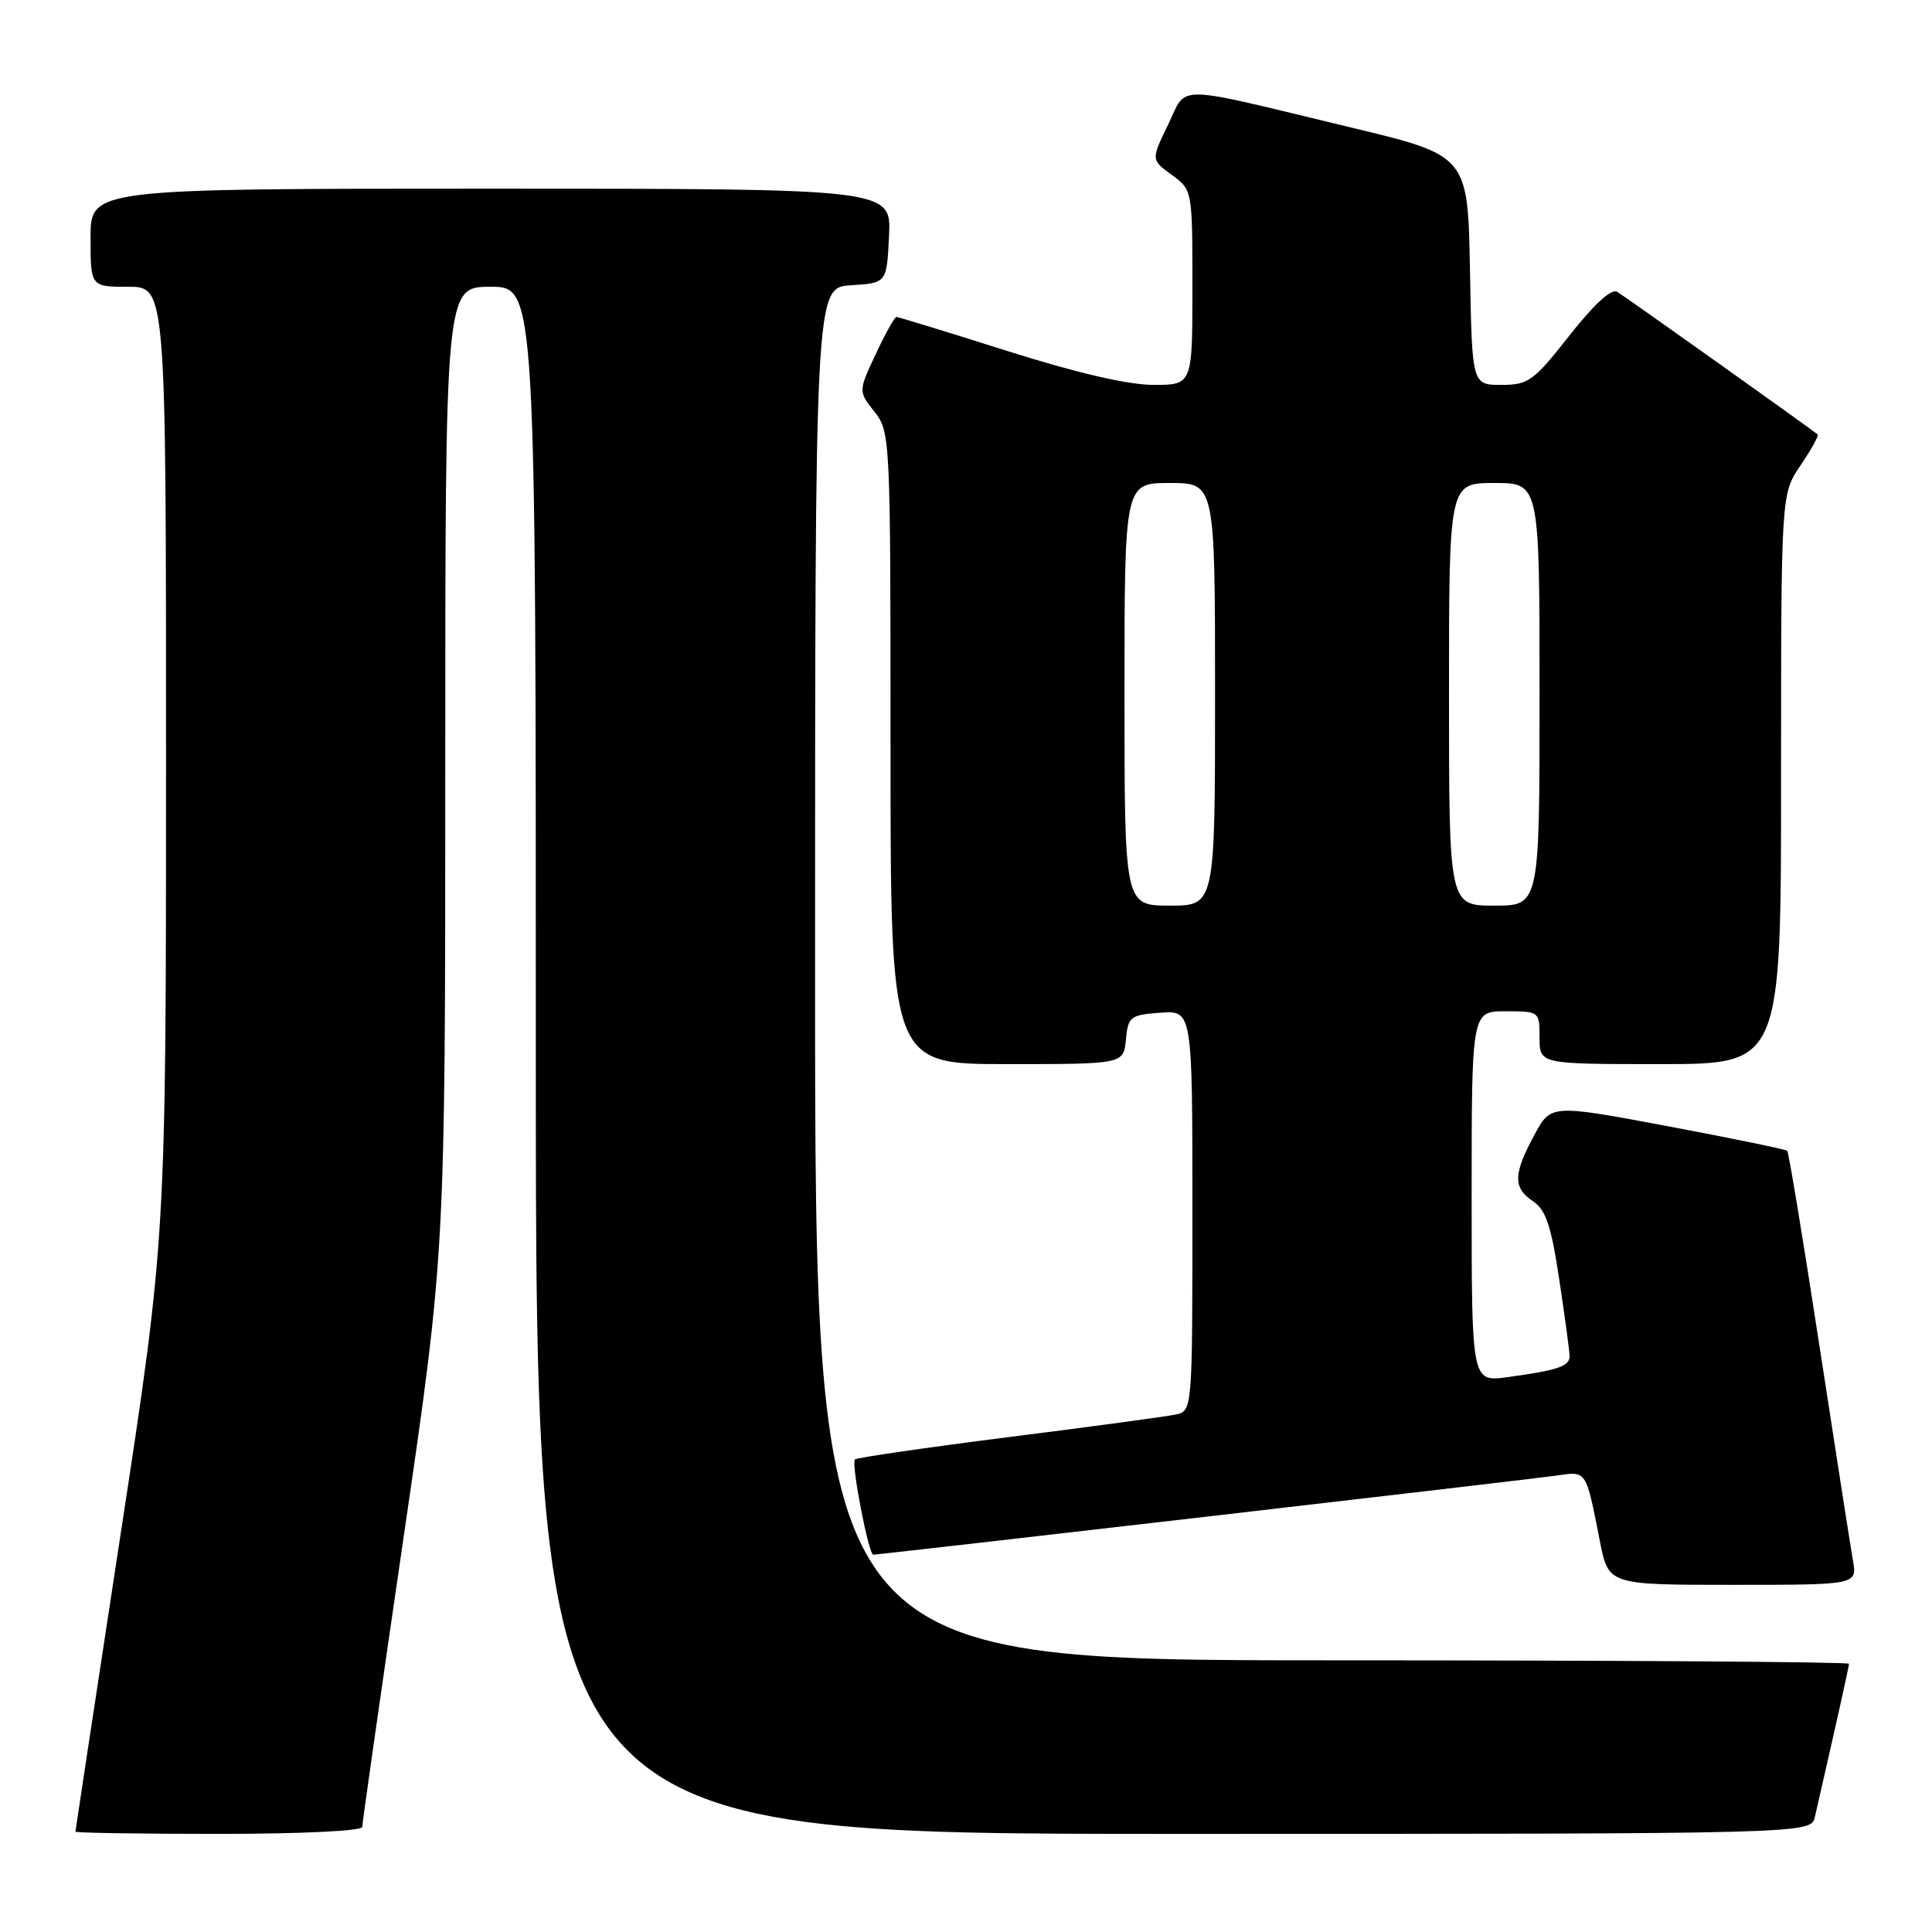 <?xml version="1.0" encoding="UTF-8" standalone="no"?>
<!DOCTYPE svg PUBLIC "-//W3C//DTD SVG 1.1//EN" "http://www.w3.org/Graphics/SVG/1.1/DTD/svg11.dtd" >
<svg xmlns="http://www.w3.org/2000/svg" xmlns:xlink="http://www.w3.org/1999/xlink" version="1.1" viewBox="0 0 256 256">
 <g >
 <path fill="currentColor"
d=" M 48.00 242.08 C 48.00 241.57 50.48 224.23 53.50 203.55 C 59.00 165.93 59.00 165.93 59.00 101.96 C 59.00 38.00 59.00 38.00 65.00 38.00 C 71.00 38.00 71.00 38.00 71.00 140.50 C 71.00 243.00 71.00 243.00 155.48 243.00 C 239.96 243.00 239.96 243.00 240.48 240.75 C 243.28 228.54 245.00 220.84 245.00 220.46 C 245.00 220.21 214.18 220.00 176.50 220.00 C 108.00 220.00 108.00 220.00 108.00 129.05 C 108.00 38.11 108.00 38.11 112.75 37.80 C 117.50 37.50 117.50 37.50 117.80 31.25 C 118.10 25.00 118.10 25.00 65.05 25.00 C 12.00 25.00 12.00 25.00 12.00 31.50 C 12.00 38.00 12.00 38.00 17.00 38.00 C 22.00 38.00 22.00 38.00 22.00 100.96 C 22.00 163.93 22.00 163.93 16.00 203.17 C 12.70 224.75 10.00 242.54 10.00 242.70 C 10.00 242.87 18.55 243.00 29.00 243.00 C 39.89 243.00 48.00 242.61 48.00 242.08 Z  M 245.52 206.75 C 245.21 204.96 243.20 192.10 241.06 178.17 C 238.92 164.23 237.01 152.68 236.82 152.49 C 236.63 152.30 229.51 150.83 220.99 149.23 C 205.50 146.32 205.50 146.32 203.30 150.41 C 200.50 155.59 200.47 157.40 203.13 159.17 C 204.83 160.30 205.54 162.41 206.61 169.54 C 207.35 174.47 207.97 179.03 207.98 179.68 C 208.00 181.04 206.43 181.57 199.75 182.48 C 195.00 183.12 195.00 183.12 195.00 158.56 C 195.00 134.00 195.00 134.00 199.50 134.00 C 203.98 134.00 204.00 134.02 204.00 137.50 C 204.00 141.00 204.00 141.00 220.00 141.00 C 236.00 141.00 236.00 141.00 236.00 103.23 C 236.00 65.46 236.00 65.46 238.59 61.65 C 240.01 59.56 241.03 57.72 240.84 57.56 C 240.01 56.85 215.37 39.32 214.29 38.67 C 213.52 38.20 211.23 40.30 207.95 44.47 C 203.20 50.51 202.52 51.00 198.93 51.00 C 195.05 51.00 195.05 51.00 194.78 35.81 C 194.50 20.61 194.50 20.61 179.00 16.89 C 154.97 11.11 157.39 11.15 154.77 16.54 C 152.52 21.17 152.52 21.17 155.26 23.17 C 158.00 25.17 158.00 25.17 158.00 38.08 C 158.00 51.00 158.00 51.00 152.83 51.00 C 149.48 51.00 142.67 49.42 133.45 46.50 C 125.63 44.02 119.03 42.00 118.78 42.00 C 118.54 42.00 117.30 44.21 116.04 46.92 C 113.73 51.84 113.73 51.84 115.87 54.56 C 117.97 57.23 118.00 57.91 118.00 99.13 C 118.00 141.00 118.00 141.00 133.44 141.00 C 148.87 141.00 148.87 141.00 149.19 137.75 C 149.48 134.70 149.76 134.48 153.75 134.19 C 158.00 133.89 158.00 133.89 158.00 160.42 C 158.00 186.96 158.00 186.96 155.75 187.44 C 154.51 187.70 144.55 189.05 133.60 190.43 C 122.66 191.82 113.52 193.15 113.28 193.38 C 112.76 193.91 115.09 206.00 115.71 206.00 C 116.60 206.00 202.57 196.05 206.18 195.53 C 210.30 194.94 210.10 194.63 212.00 204.25 C 213.14 210.00 213.14 210.00 229.62 210.00 C 246.09 210.00 246.09 210.00 245.52 206.75 Z  M 149.00 92.00 C 149.00 64.00 149.00 64.00 155.00 64.00 C 161.00 64.00 161.00 64.00 161.00 92.00 C 161.00 120.00 161.00 120.00 155.00 120.00 C 149.00 120.00 149.00 120.00 149.00 92.00 Z  M 192.00 92.00 C 192.00 64.00 192.00 64.00 198.00 64.00 C 204.00 64.00 204.00 64.00 204.00 92.00 C 204.00 120.00 204.00 120.00 198.00 120.00 C 192.00 120.00 192.00 120.00 192.00 92.00 Z "/>
</g>
</svg>